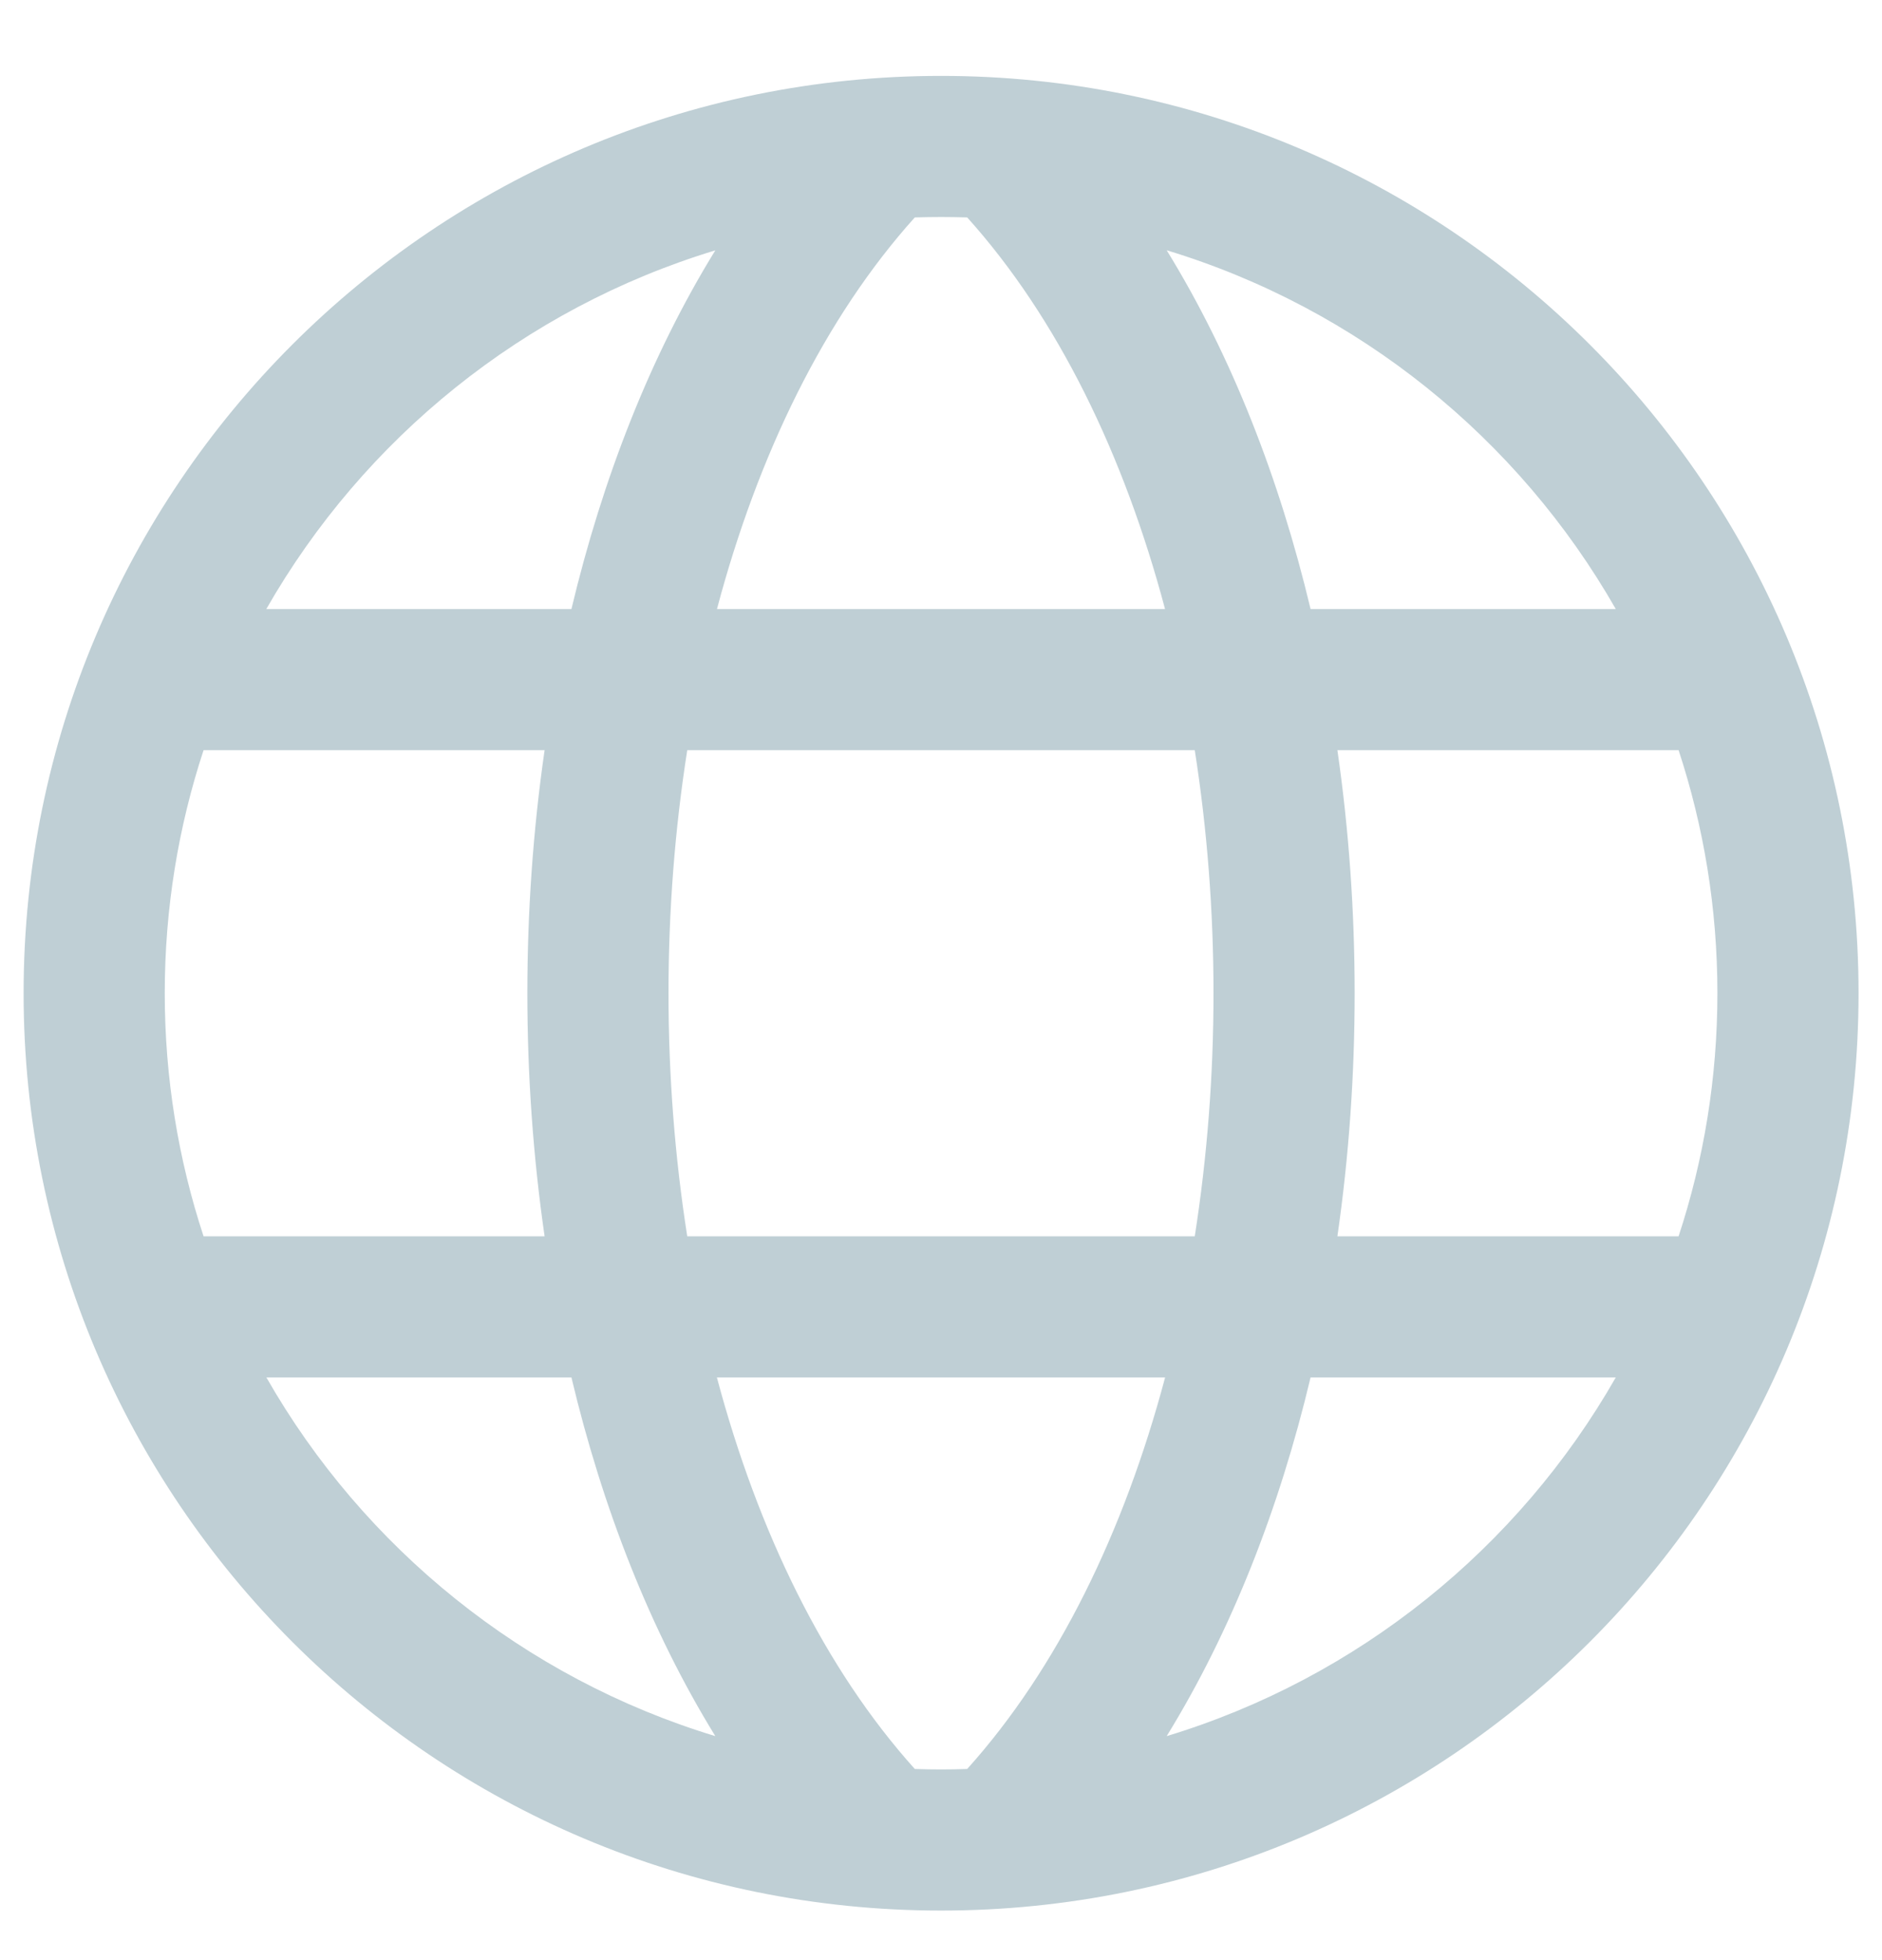 <svg width="24" height="25" viewBox="0 0 24 25" fill="none" xmlns="http://www.w3.org/2000/svg">
<g id="icon.default" clip-path="url(#clip0_3300_22062)">
<path id="Union" fill-rule="evenodd" clip-rule="evenodd" d="M12.001 2.768C11.889 2.768 11.777 2.77 11.666 2.773C10.515 4.053 9.666 5.798 9.143 7.768H14.857C14.334 5.798 13.485 4.053 12.334 2.773C12.223 2.77 12.112 2.768 12.001 2.768ZM15.236 9.568H8.764C8.606 10.575 8.525 11.617 8.525 12.668C8.525 13.719 8.606 14.761 8.764 15.768H15.236C15.394 14.761 15.475 13.719 15.475 12.668C15.475 11.617 15.394 10.575 15.236 9.568ZM7.287 7.768C7.683 6.108 8.291 4.543 9.122 3.193C6.68 3.934 4.638 5.593 3.396 7.768H7.287ZM2.596 9.568H6.945C6.797 10.591 6.725 11.633 6.725 12.668C6.725 13.703 6.797 14.745 6.945 15.768H2.596C2.275 14.793 2.101 13.751 2.101 12.668C2.101 11.585 2.275 10.543 2.596 9.568ZM17.055 9.568H21.406C21.727 10.543 21.901 11.585 21.901 12.668C21.901 13.751 21.727 14.793 21.406 15.768H17.055C17.203 14.745 17.275 13.703 17.275 12.668C17.275 11.633 17.203 10.591 17.055 9.568ZM20.605 7.768H16.713C16.317 6.108 15.709 4.542 14.878 3.192C17.32 3.933 19.363 5.592 20.605 7.768ZM7.287 17.568H3.397C4.638 19.743 6.68 21.402 9.122 22.143C8.291 20.793 7.682 19.228 7.287 17.568ZM14.858 17.568H9.142C9.666 19.537 10.515 21.282 11.666 22.562C11.777 22.566 11.889 22.568 12.001 22.568C12.112 22.568 12.223 22.566 12.334 22.562C13.485 21.282 14.334 19.537 14.858 17.568ZM14.878 22.143C15.709 20.793 16.318 19.228 16.713 17.568H20.605C19.363 19.744 17.32 21.402 14.878 22.143ZM0.301 12.668C0.301 6.206 5.539 0.968 12.001 0.968C18.462 0.968 23.701 6.206 23.701 12.668C23.701 19.13 18.462 24.368 12.001 24.368C5.539 24.368 0.301 19.13 0.301 12.668Z" fill="#BFCFD5"/>
</g>
<defs>
<clipPath id="clip0_3300_22062">
<rect width="24" height="24" fill="white" transform="translate(0 0.668)"/>
</clipPath>
</defs>
</svg>
